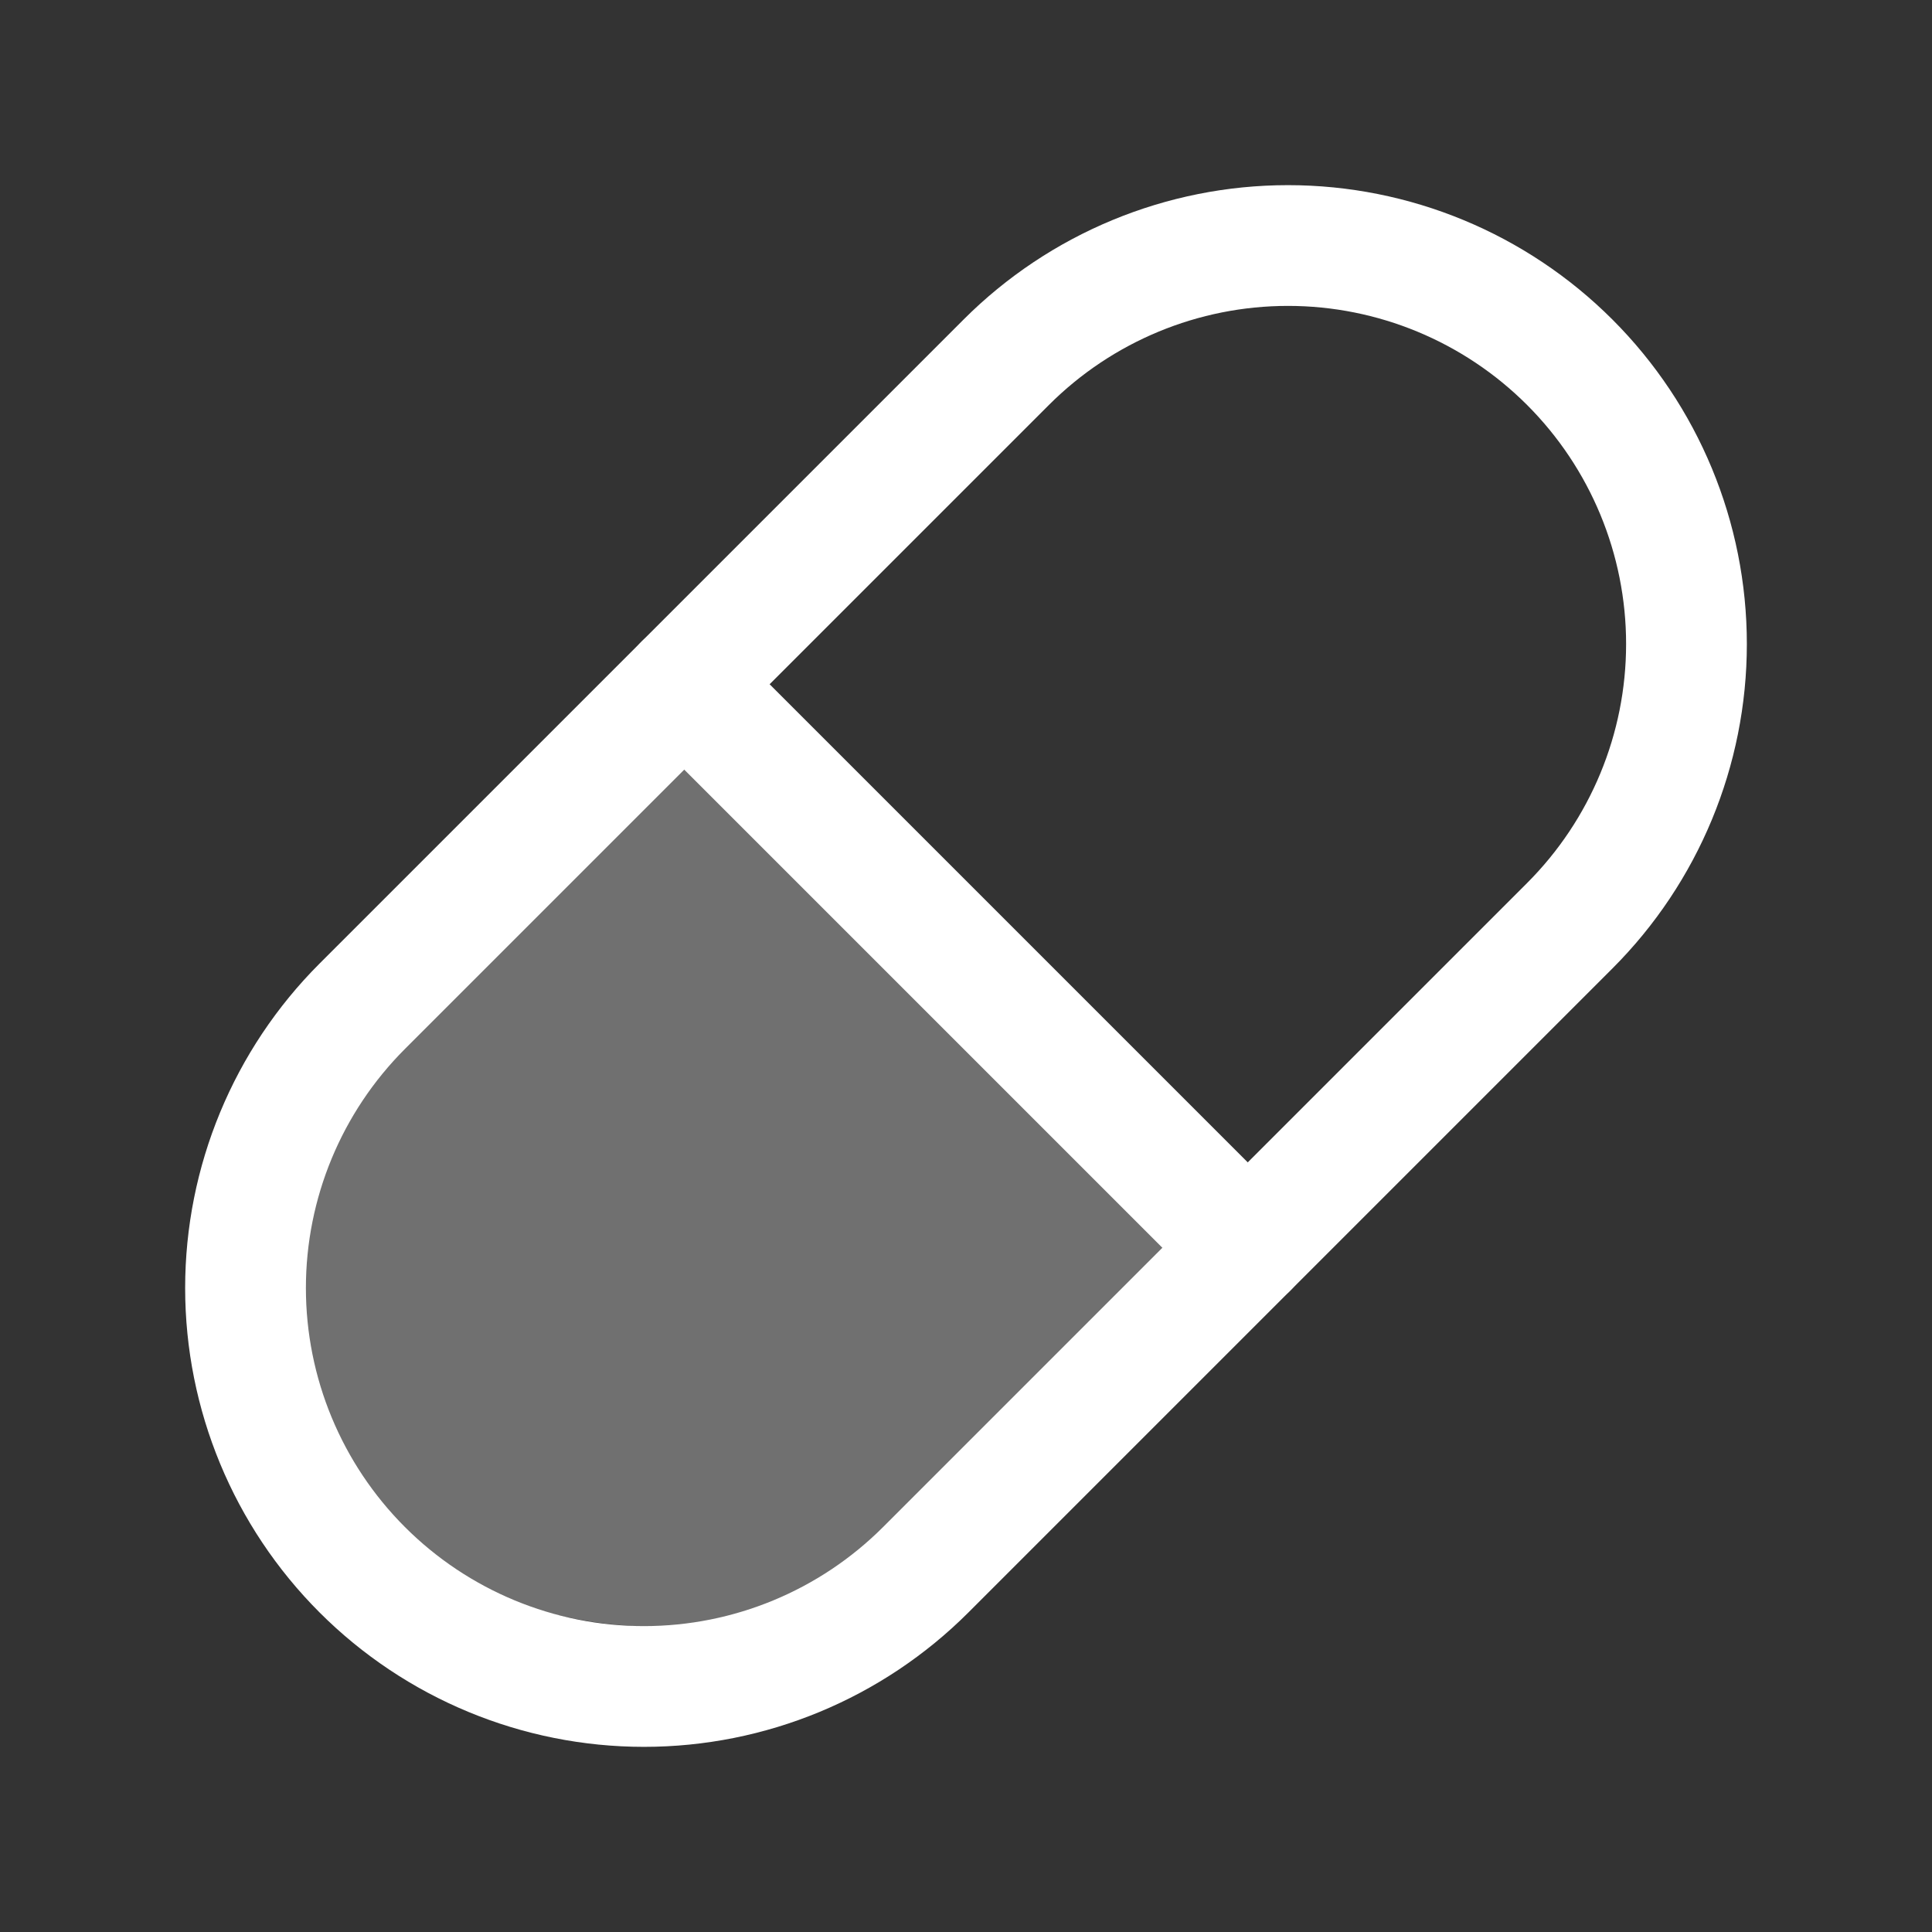 <svg width="24" height="24" viewBox="0 0 24 24" fill="none" xmlns="http://www.w3.org/2000/svg">
<rect x="0" y="0" width="24" height="24" fill="#333333" stroke="none"/>
<path d="M15.5 15.5L8.5 8.5L3.333 14C2.889 15.111 2.4 17.6 4 18.667C6 20 8.667 21.333 12 18.667C14.667 16.533 15.444 15.667 15.5 15.5Z" fill="white" fill-opacity="0.3"/>
<path d="M4.5 12.5L12.5 4.5C13.428 3.572 14.687 3.05 16 3.05C17.313 3.05 18.572 3.572 19.5 4.5C20.428 5.428 20.95 6.687 20.95 8C20.95 9.313 20.428 10.572 19.5 11.5L11.5 19.5C10.572 20.428 9.313 20.95 8 20.95C6.687 20.95 5.428 20.428 4.5 19.5C3.572 18.572 3.05 17.313 3.05 16C3.05 14.687 3.572 13.428 4.5 12.5" stroke="white" stroke-width="1.5" stroke-linecap="round" stroke-linejoin="round"/>
<path d="M8.5 8.5L15.5 15.5" stroke="white" stroke-width="1.5" stroke-linecap="round" stroke-linejoin="round"/>
</svg>
